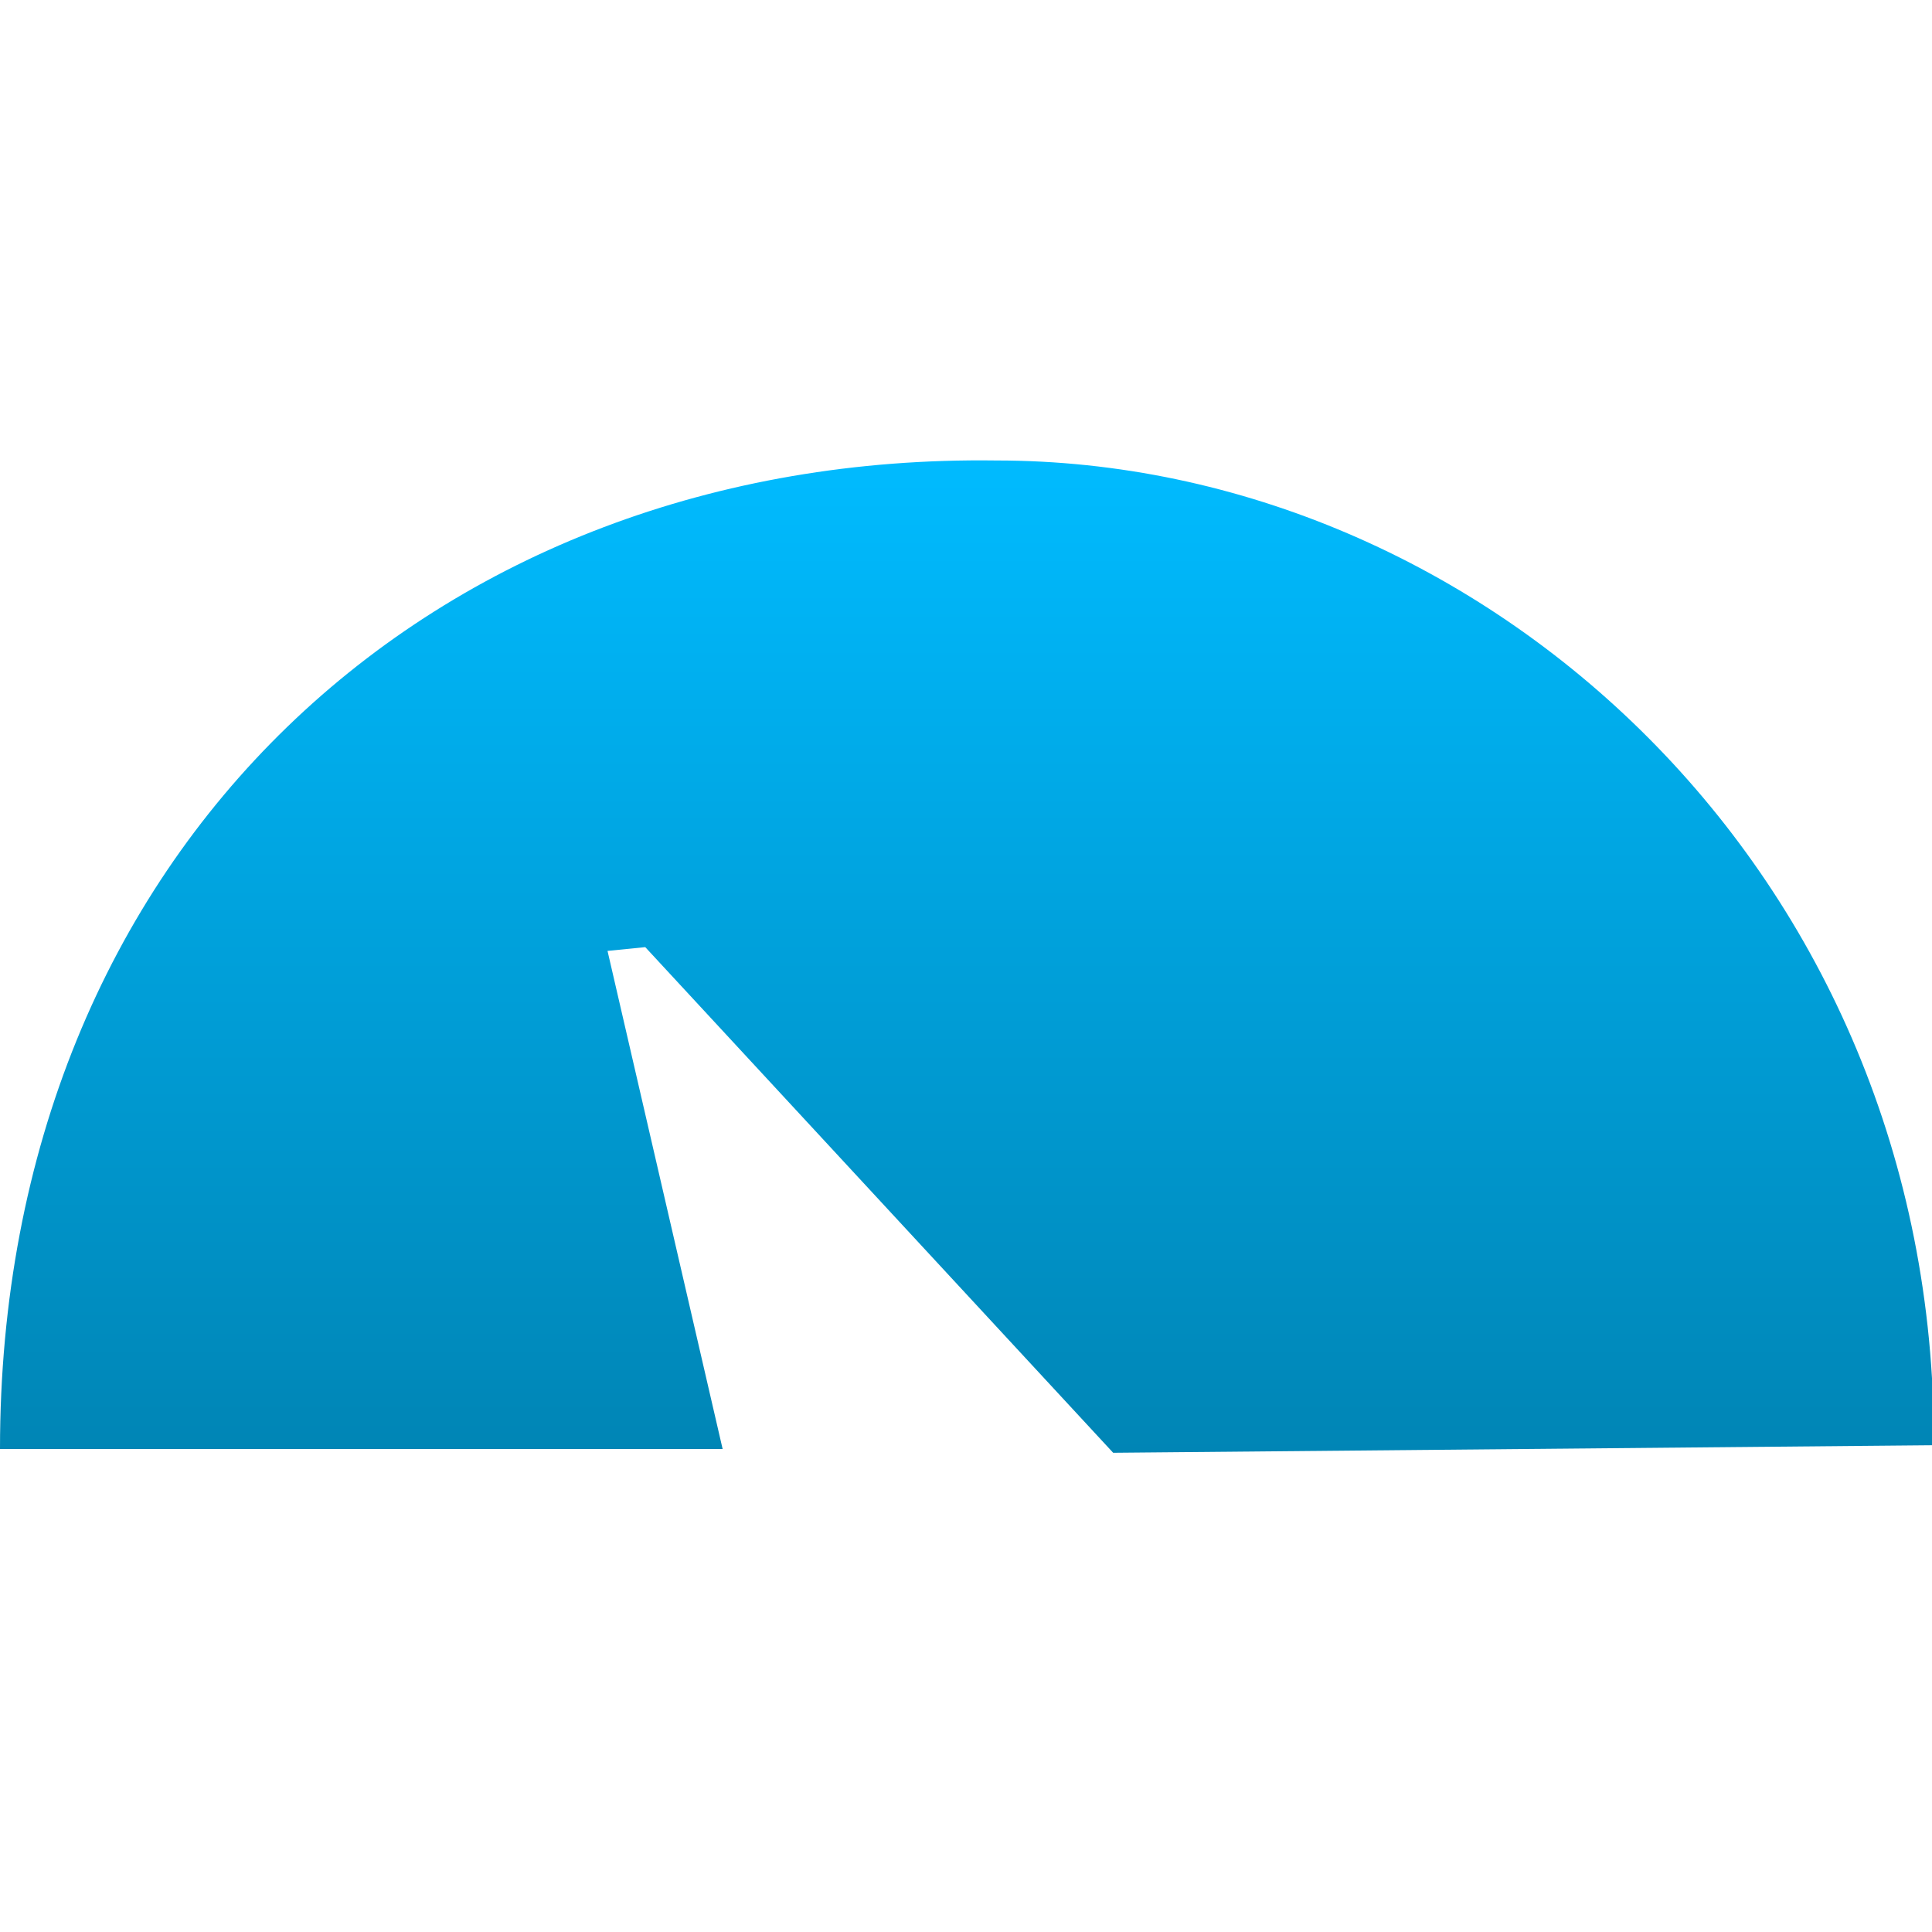<svg xmlns="http://www.w3.org/2000/svg" xmlns:xlink="http://www.w3.org/1999/xlink" width="64" height="64" viewBox="0 0 64 64" version="1.1">
<defs>
<linearGradient id="linear0" gradientUnits="userSpaceOnUse" x1="0" y1="0" x2="0" y2="1" gradientTransform="matrix(64.062,0,0,32.875,0,15.25)">
<stop offset="0" style="stop-color:#00bbff;stop-opacity:1;"/>
<stop offset="1" style="stop-color:#0085b5;stop-opacity:1;"/>
</linearGradient>
</defs>
<g id="surface1">
<path style=" stroke:none;fill-rule:nonzero;fill:url(#linear0);" d="M 0 48 L 23.938 48 L 20.125 31.5 L 21.375 31.375 L 36.875 48.125 L 64.062 47.875 C 64.125 28.875 49.125 15.254 33 15.254 C 14.375 15 0 28.125 0 48 Z M 0 48 "/>
</g>
</svg>

